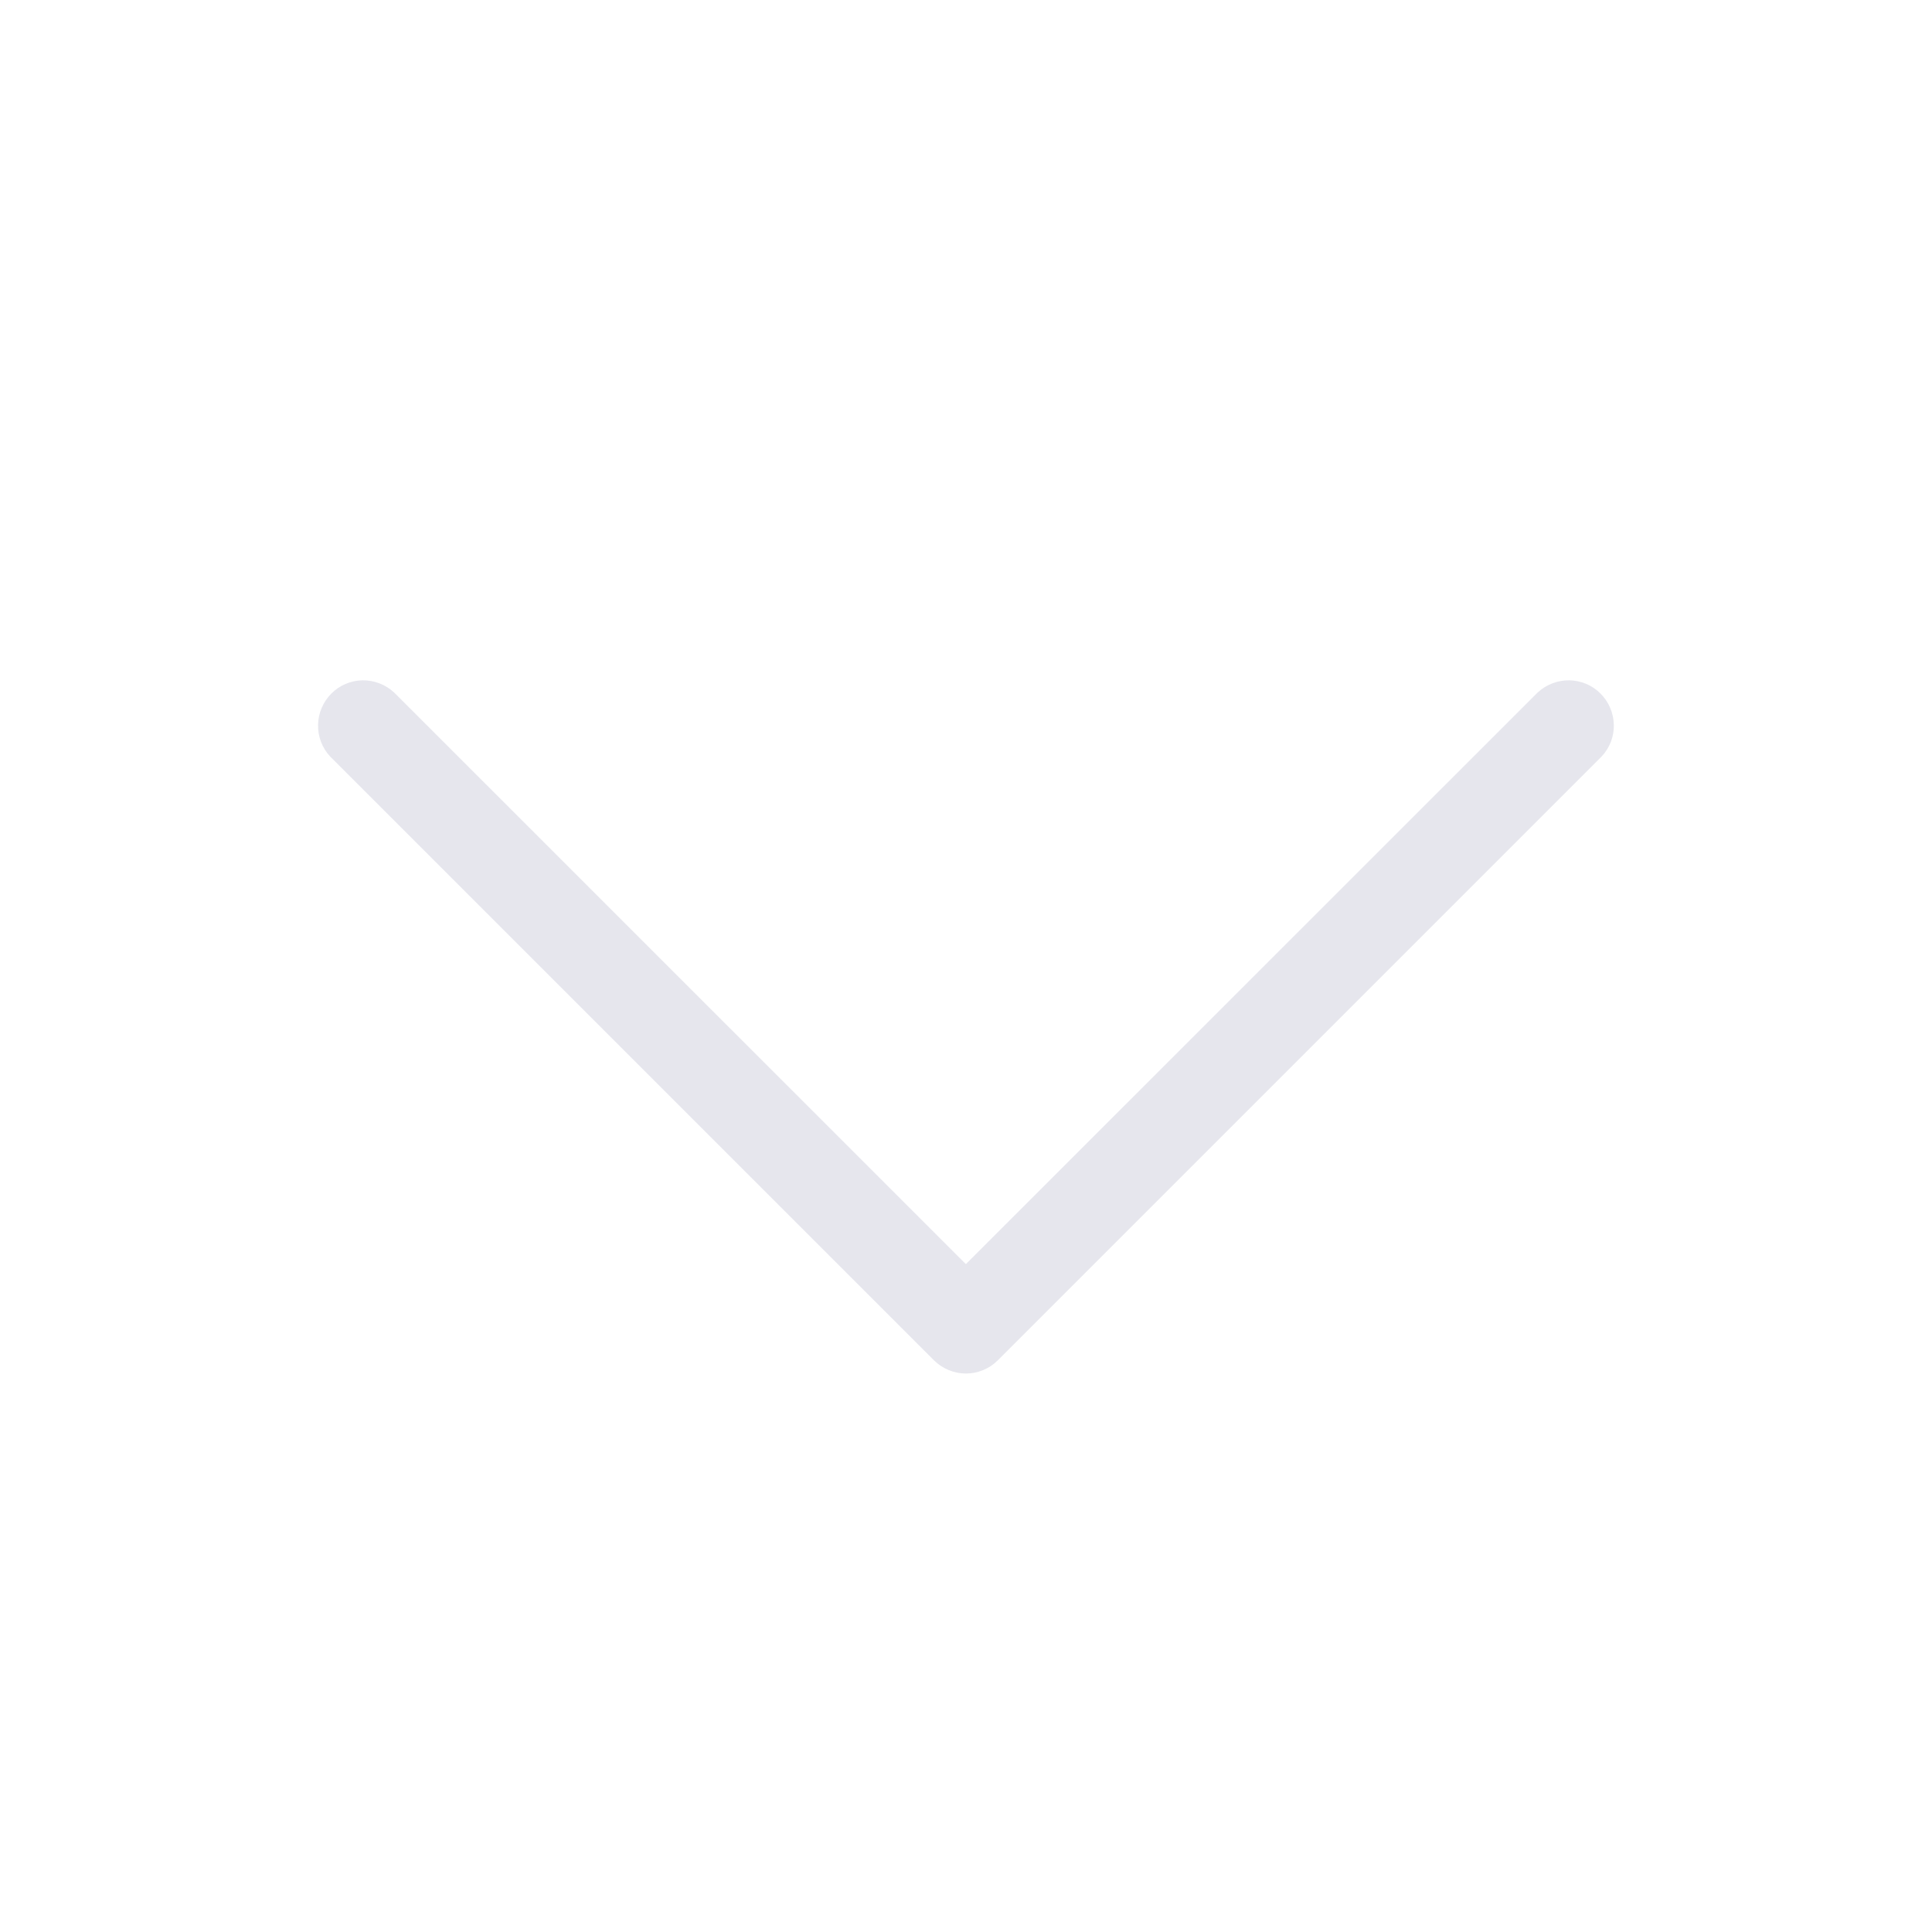 <svg width="16" height="16" viewBox="0 0 16 16" fill="none" xmlns="http://www.w3.org/2000/svg">
<path d="M13.264 6.265L8.264 11.265C8.194 11.335 8.099 11.375 7.999 11.375C7.9 11.375 7.805 11.335 7.734 11.265L2.734 6.265C2.668 6.194 2.632 6.1 2.634 6.003C2.636 5.906 2.675 5.813 2.744 5.744C2.812 5.675 2.905 5.636 3.002 5.634C3.099 5.633 3.193 5.669 3.264 5.735L7.999 10.469L12.734 5.735C12.806 5.669 12.899 5.633 12.997 5.634C13.094 5.636 13.187 5.675 13.255 5.744C13.324 5.813 13.363 5.906 13.365 6.003C13.367 6.1 13.331 6.194 13.264 6.265Z" fill="#E6E6ED"/>
</svg>
